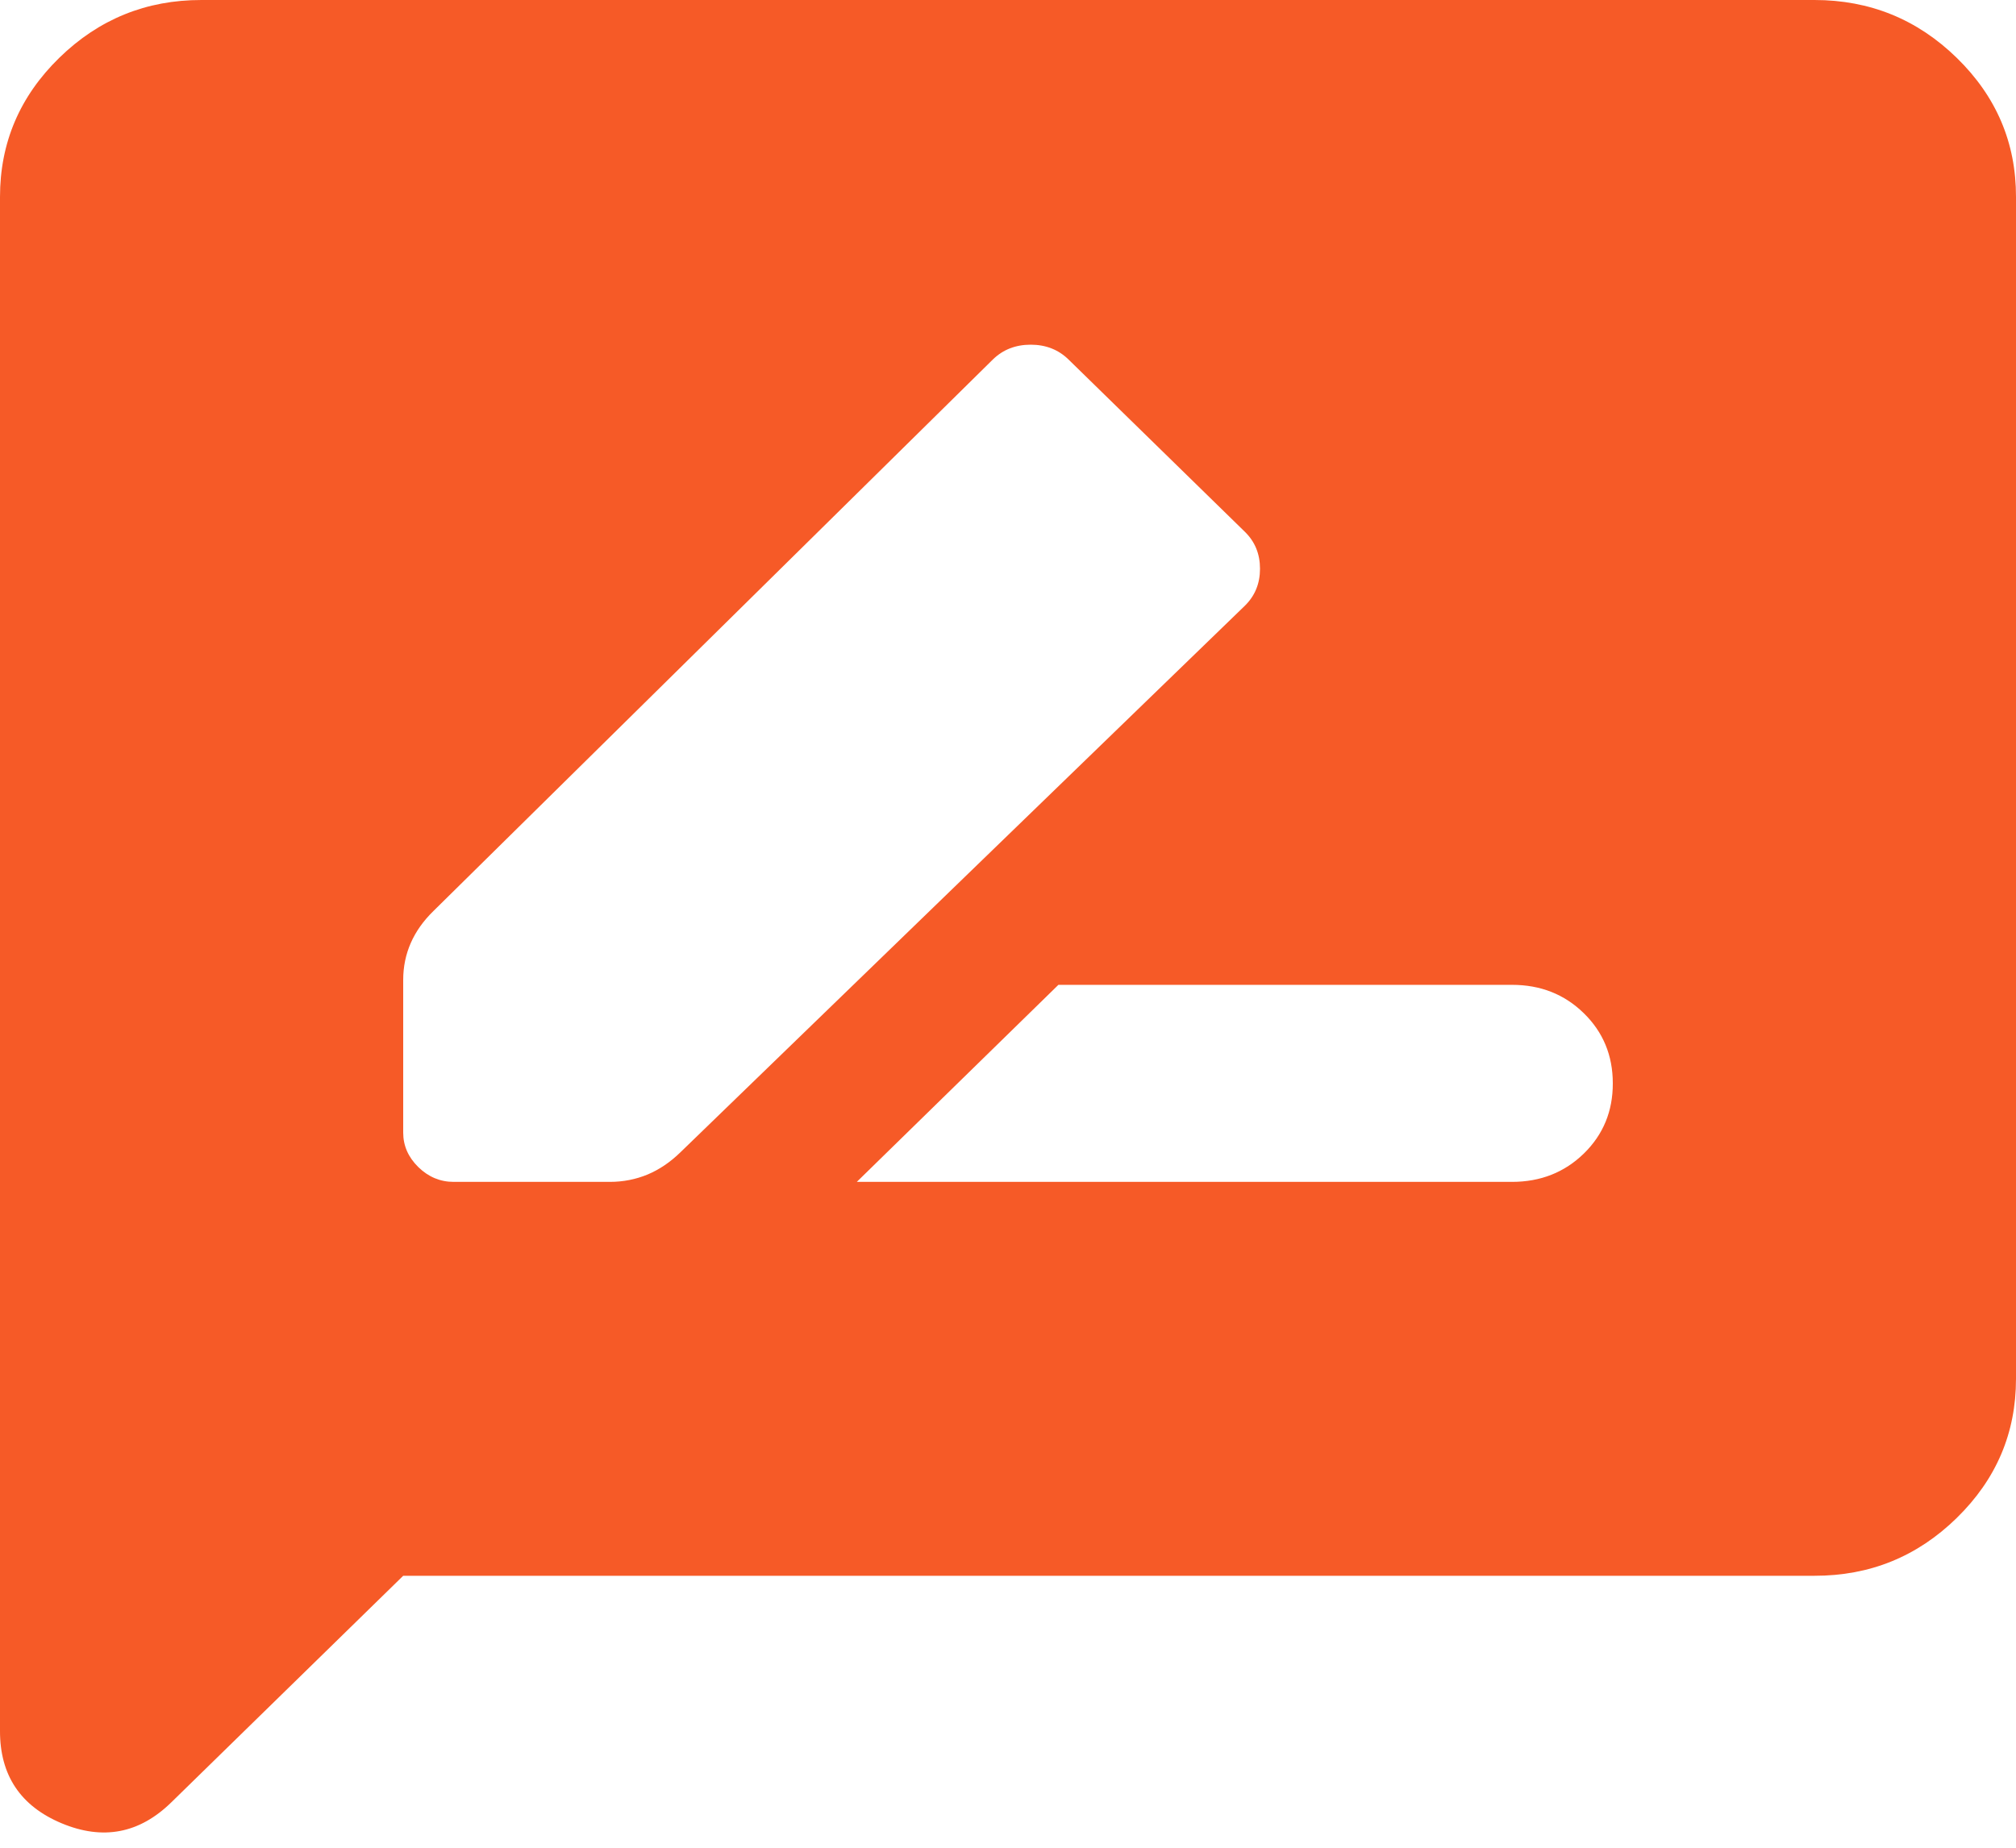 <svg width="24" height="22" viewBox="0 0 24 22" fill="none" xmlns="http://www.w3.org/2000/svg">
<path d="M10.2 14.072H18C18.34 14.072 18.625 13.959 18.856 13.734C19.086 13.509 19.201 13.23 19.2 12.899C19.2 12.567 19.085 12.288 18.854 12.063C18.624 11.838 18.339 11.726 18 11.726H12.6L10.2 14.072ZM5.4 14.072H7.26C7.42 14.072 7.57 14.042 7.71 13.984C7.85 13.925 7.98 13.837 8.1 13.72L14.82 7.212C14.94 7.094 15 6.948 15 6.772C15 6.596 14.94 6.449 14.82 6.332L12.72 4.28C12.6 4.163 12.45 4.104 12.27 4.104C12.09 4.104 11.94 4.163 11.82 4.28L5.16 10.847C5.04 10.964 4.95 11.091 4.89 11.228C4.83 11.365 4.8 11.511 4.8 11.668V13.485C4.8 13.642 4.86 13.778 4.98 13.896C5.1 14.013 5.24 14.072 5.4 14.072ZM1.9544e-06 20.609V2.345C1.9544e-06 1.7 0.235 1.148 0.706 0.688C1.176 0.229 1.741 -0.001 2.4 1.99089e-06H21.6C22.26 1.99089e-06 22.825 0.23 23.296 0.69C23.766 1.149 24.001 1.701 24 2.345V16.417C24 17.062 23.765 17.614 23.294 18.074C22.824 18.534 22.259 18.763 21.6 18.762H4.8L2.04 21.459C1.66 21.831 1.225 21.914 0.734 21.709C0.244 21.504 -0.001 21.137 1.9544e-06 20.609Z" fill="#F65A27"/>
</svg>
